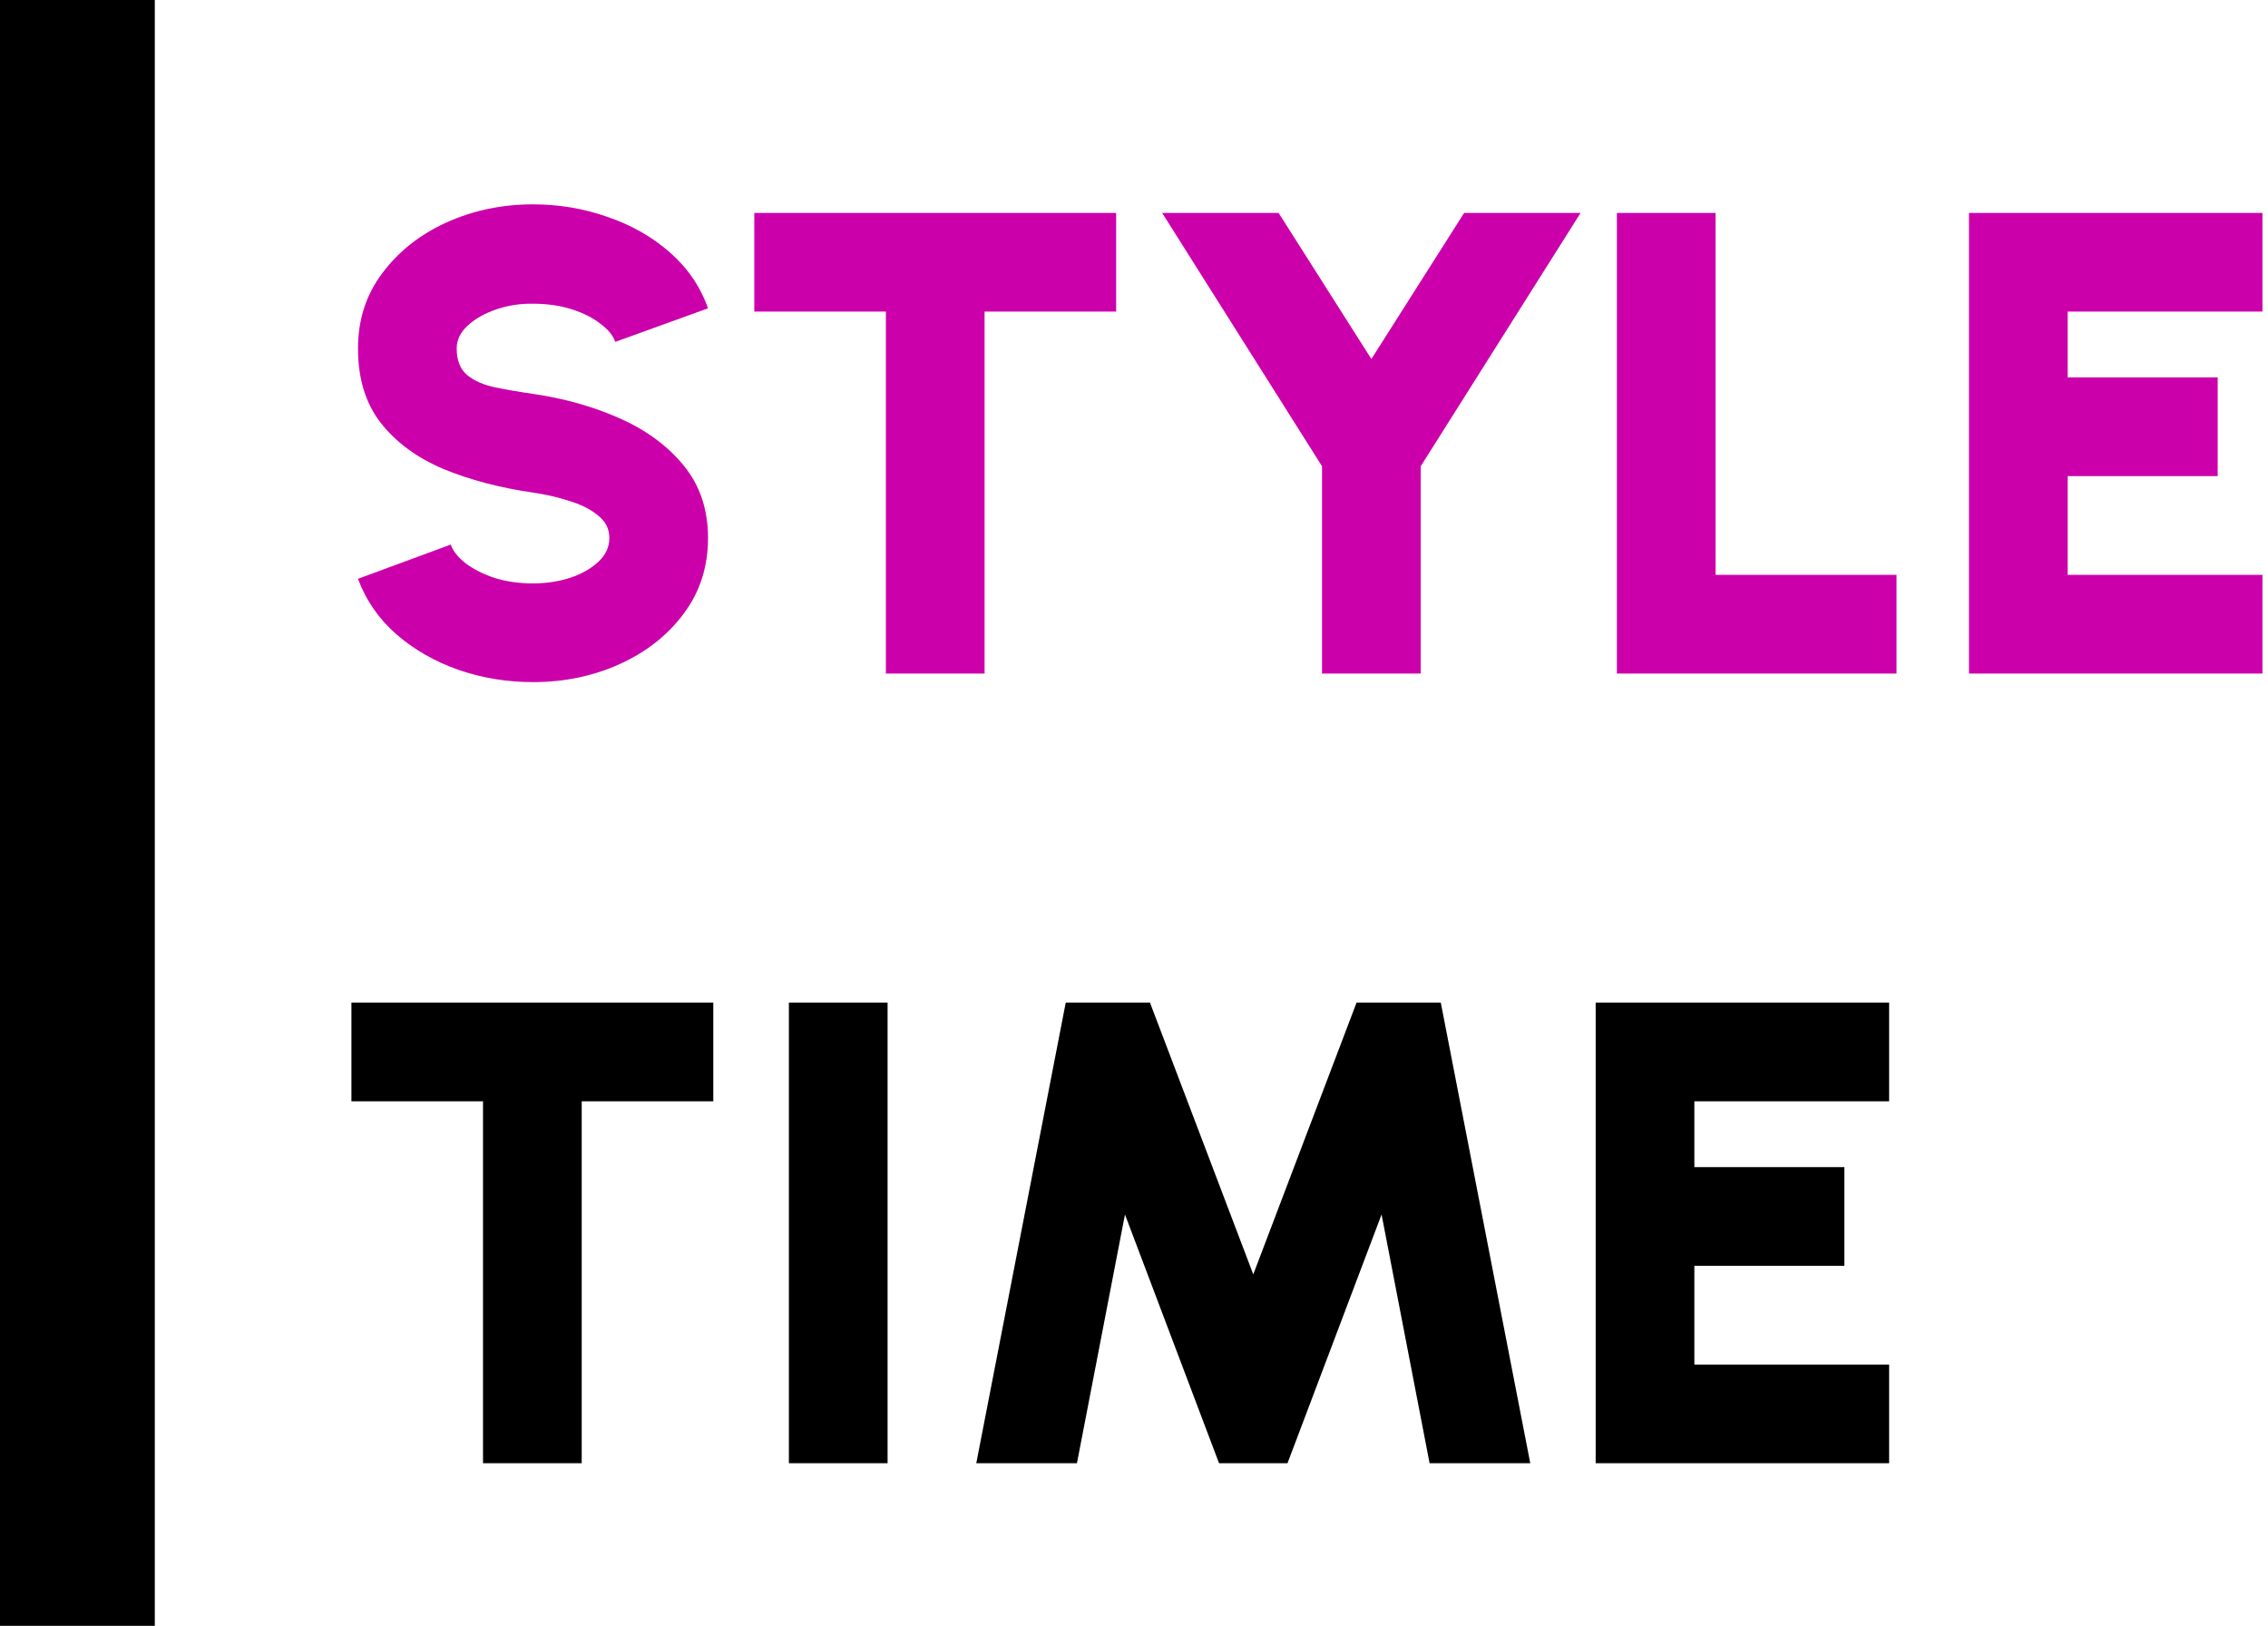 <svg width="293" height="210" viewBox="0 0 293 210" fill="none" xmlns="http://www.w3.org/2000/svg">
<path d="M68.86 88.105C65.517 88.105 62.315 87.581 59.255 86.532C56.195 85.456 53.517 83.926 51.222 81.942C48.928 79.931 47.27 77.537 46.25 74.76L58.235 70.34C58.518 71.162 59.142 71.955 60.105 72.72C61.097 73.485 62.343 74.123 63.845 74.632C65.347 75.114 67.018 75.355 68.86 75.355C70.56 75.355 72.161 75.114 73.662 74.632C75.164 74.123 76.382 73.428 77.317 72.55C78.252 71.672 78.72 70.652 78.72 69.49C78.72 68.3 78.224 67.323 77.233 66.558C76.269 65.764 75.022 65.141 73.493 64.688C71.991 64.206 70.447 63.852 68.86 63.625C64.553 63.002 60.686 61.982 57.258 60.565C53.858 59.12 51.166 57.137 49.182 54.615C47.227 52.093 46.25 48.892 46.25 45.01C46.25 41.298 47.298 38.054 49.395 35.278C51.492 32.472 54.254 30.291 57.682 28.733C61.139 27.174 64.865 26.395 68.86 26.395C72.203 26.395 75.405 26.933 78.465 28.01C81.553 29.058 84.245 30.588 86.54 32.6C88.835 34.612 90.478 37.02 91.47 39.825L79.485 44.16C79.202 43.338 78.564 42.559 77.573 41.822C76.609 41.057 75.377 40.434 73.875 39.953C72.373 39.471 70.702 39.23 68.86 39.23C67.217 39.202 65.644 39.443 64.142 39.953C62.641 40.462 61.408 41.157 60.445 42.035C59.482 42.913 59 43.905 59 45.01C59 46.54 59.453 47.688 60.36 48.453C61.267 49.189 62.457 49.713 63.93 50.025C65.432 50.337 67.075 50.62 68.86 50.875C72.94 51.47 76.694 52.532 80.123 54.062C83.551 55.593 86.299 57.633 88.368 60.182C90.436 62.733 91.47 65.835 91.47 69.49C91.47 73.202 90.422 76.46 88.325 79.265C86.257 82.042 83.508 84.209 80.08 85.767C76.652 87.326 72.912 88.105 68.86 88.105ZM144.196 27.5V40.25H127.196V87H114.446V40.25H97.446V27.5H144.196ZM189.151 27.5H204.196L183.541 60.225V87H170.791V60.225L150.136 27.5H165.181L177.166 46.37L189.151 27.5ZM208.882 87V27.5H221.632V74.25H245.007V87H208.882ZM254.371 87V27.5H292.281V40.25H267.121V48.75H286.501V61.5H267.121V74.25H292.281V87H254.371Z" fill="#CC00AB"/>
<path d="M92.15 129.5V142.25H75.15V189H62.4V142.25H45.4V129.5H92.15ZM101.915 189V129.5H114.665V189H101.915ZM126.123 189L137.683 129.5H148.563L161.908 164.605L175.253 129.5H186.133L197.693 189H184.688L178.483 156.87L166.328 189H157.488L145.333 156.87L139.128 189H126.123ZM206.143 189V129.5H244.053V142.25H218.893V150.75H238.273V163.5H218.893V176.25H244.053V189H206.143Z" fill="black"/>
<rect width="20" height="210" fill="black"/>
</svg>
